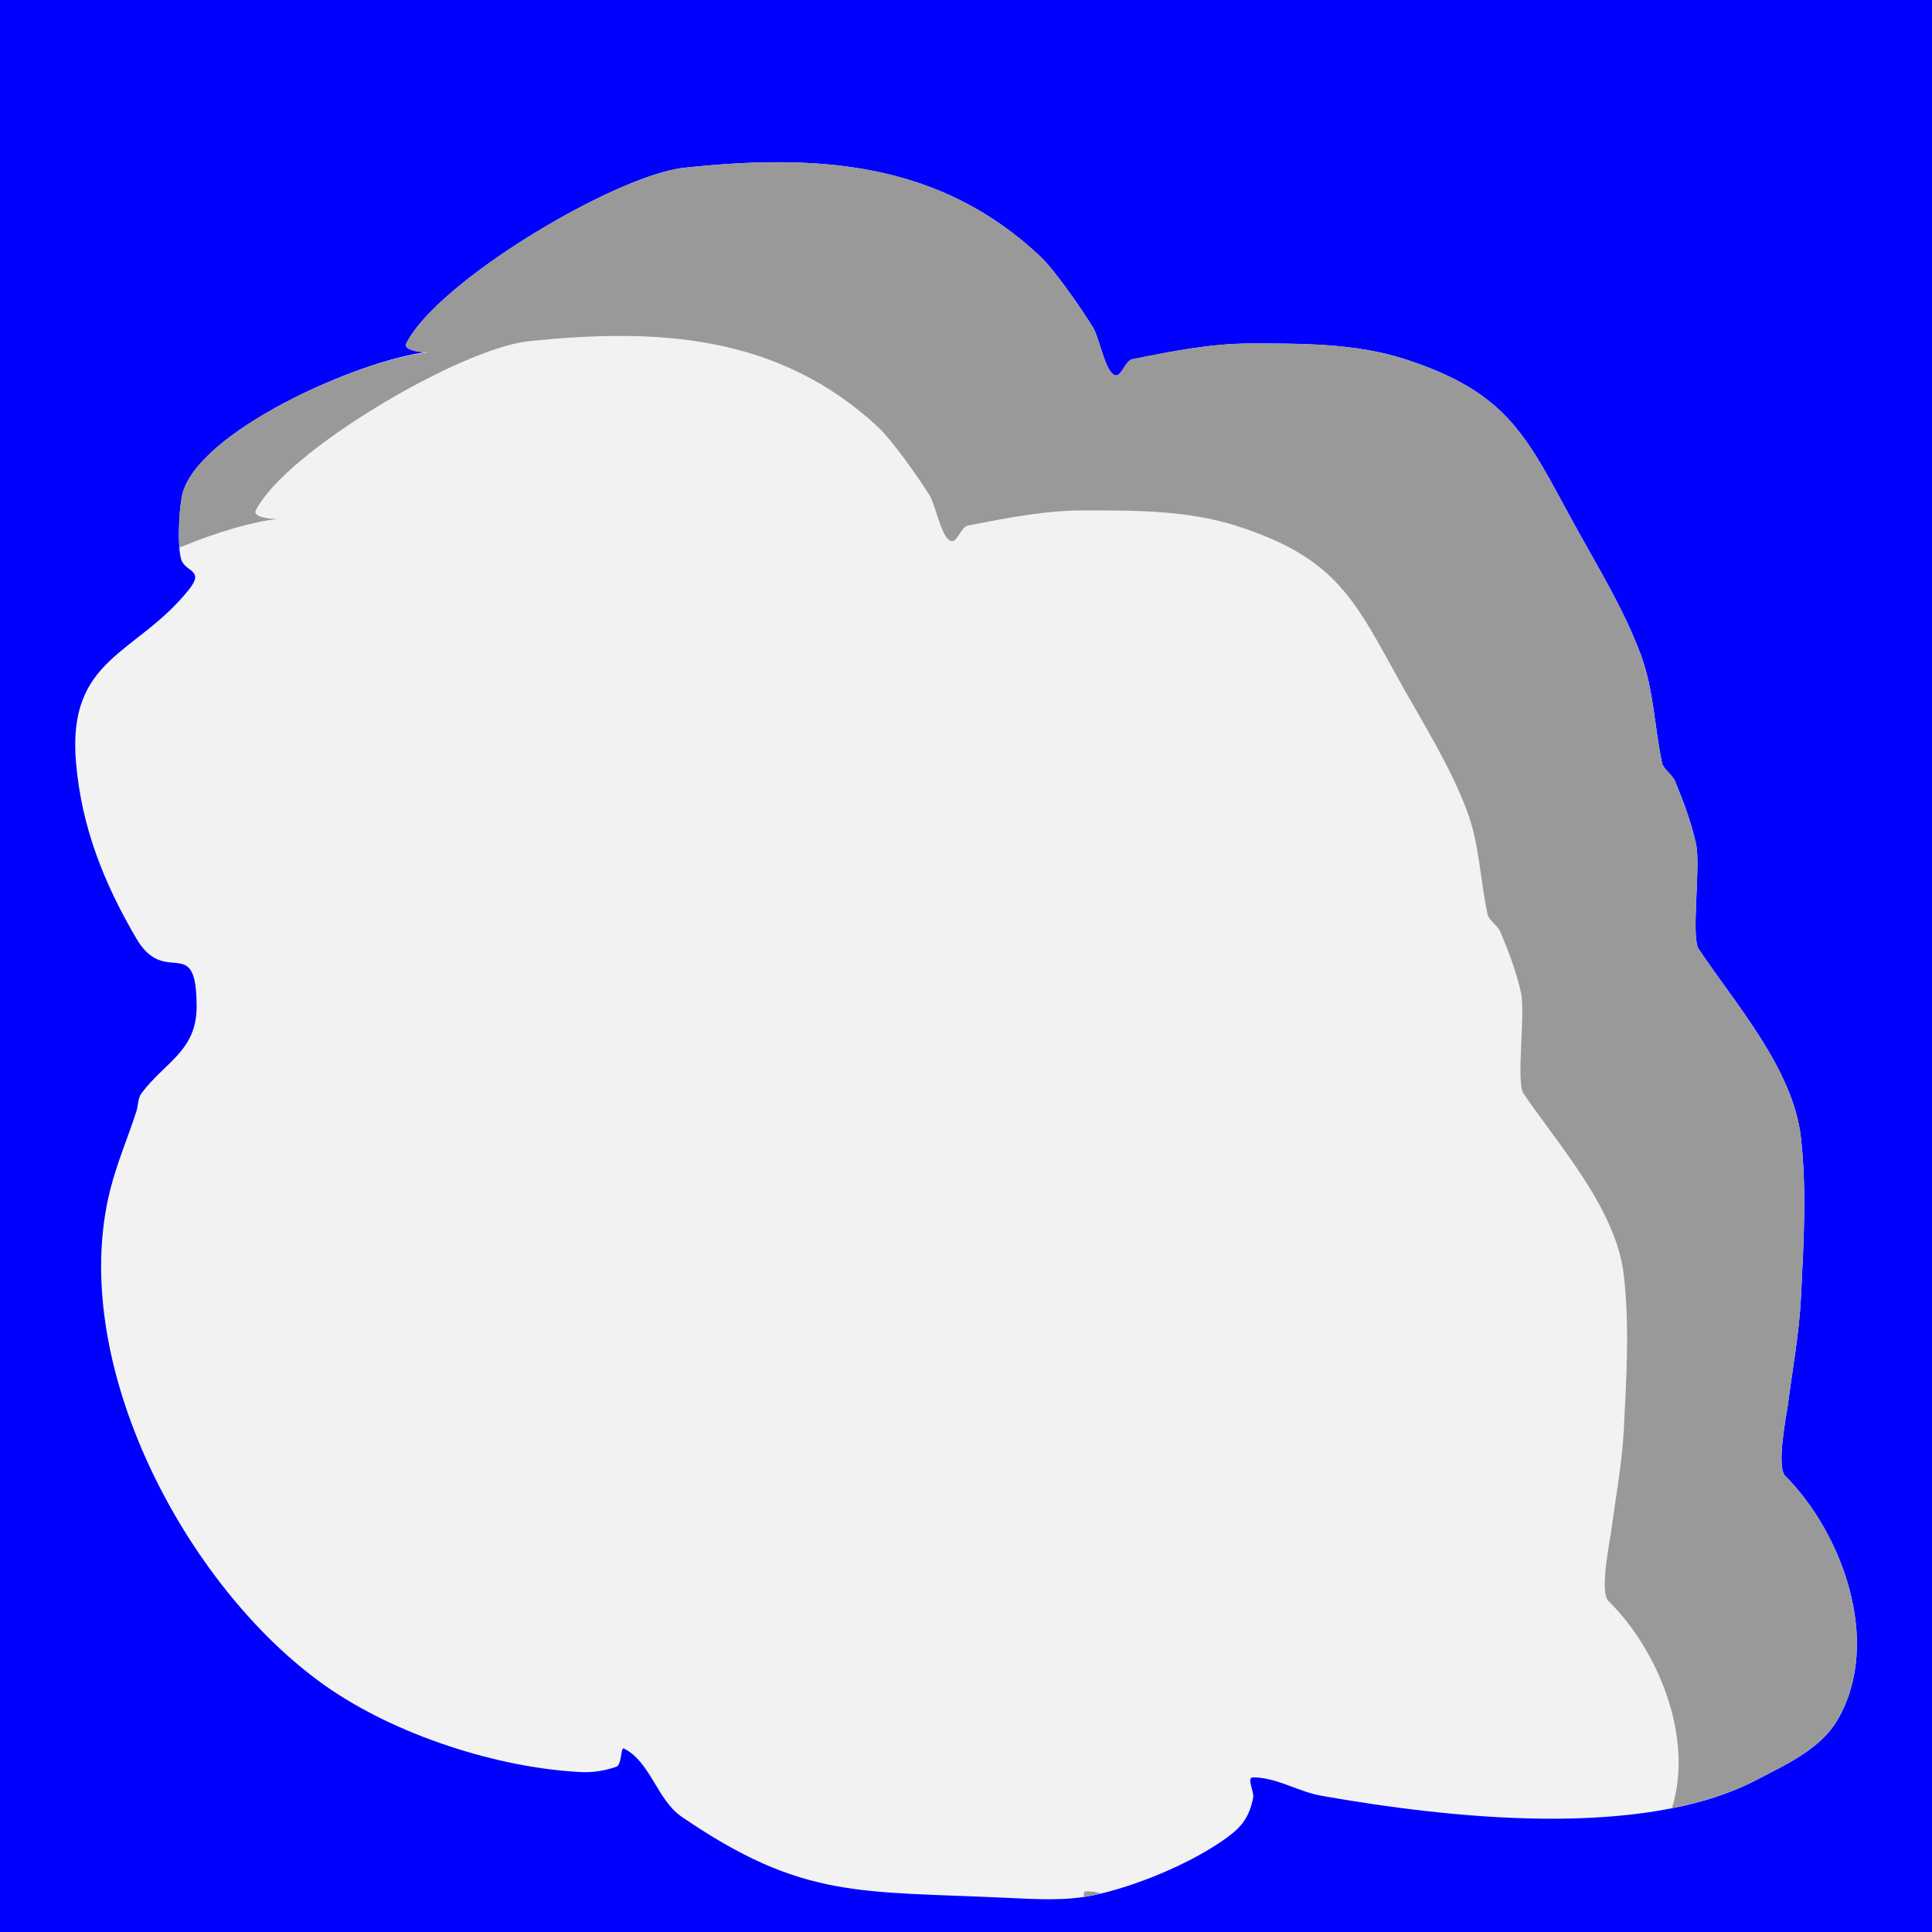 <?xml version="1.0" encoding="UTF-8" standalone="no"?>
<!-- Created with Inkscape (http://www.inkscape.org/) -->

<svg
   version="1.1"
   id="svg3444"
   width="100"
   height="100"
   viewBox="0 0 100 100"
   sodipodi:docname="cielo.svg"
   inkscape:version="1.1 (c68e22c387, 2021-05-23)"
   inkscape:export-filename="C:\Users\taal\eclipse-workspace\checkersjavafx\src\resources\cielo.png"
   inkscape:export-xdpi="96"
   inkscape:export-ydpi="96"
   xmlns:inkscape="http://www.inkscape.org/namespaces/inkscape"
   xmlns:sodipodi="http://sodipodi.sourceforge.net/DTD/sodipodi-0.dtd"
   xmlns="http://www.w3.org/2000/svg"
   xmlns:svg="http://www.w3.org/2000/svg">
  <defs
     id="defs3448">
    <filter
       style="color-interpolation-filters:sRGB;"
       inkscape:label="Drop Shadow"
       id="filter14157"
       x="-0.062"
       y="-0.075"
       width="1.418"
       height="1.158">
      <feFlood
         flood-opacity="0.498"
         flood-color="rgb(0,0,0)"
         result="flood"
         id="feFlood14147" />
      <feComposite
         in="flood"
         in2="SourceGraphic"
         operator="in"
         result="composite1"
         id="feComposite14149" />
      <feGaussianBlur
         in="composite1"
         stdDeviation="1.824"
         result="blur"
         id="feGaussianBlur14151" />
      <feOffset
         dx="20.997"
         dy="0.453"
         result="offset"
         id="feOffset14153" />
      <feComposite
         in="SourceGraphic"
         in2="offset"
         operator="over"
         result="composite2"
         id="feComposite14155" />
    </filter>
  </defs>
  <sodipodi:namedview
     id="namedview3446"
     pagecolor="#505050"
     bordercolor="#eeeeee"
     borderopacity="1"
     inkscape:pageshadow="0"
     inkscape:pageopacity="0"
     inkscape:pagecheckerboard="0"
     showgrid="false"
     inkscape:snap-global="true"
     inkscape:zoom="7.41"
     inkscape:cx="49.932524"
     inkscape:cy="50"
     inkscape:window-width="1920"
     inkscape:window-height="1001"
     inkscape:window-x="-9"
     inkscape:window-y="-9"
     inkscape:window-maximized="1"
     inkscape:current-layer="layer1"
     showguides="false"
     inkscape:guide-bbox="true"
     inkscape:snap-nodes="false">
    <sodipodi:guide
       position="0,99.98"
       inkscape:color="rgb(167,0,255)"
       inkscape:label="Misura"
       orientation="1,-0.002"
       id="guide3382" />
    <sodipodi:guide
       position="0,99.98"
       inkscape:color="rgb(167,0,255)"
       inkscape:label=""
       orientation="-0,1"
       id="guide3384" />
    <sodipodi:guide
       position="0,99.98"
       inkscape:color="rgb(167,0,255)"
       inkscape:label="Inizio"
       orientation="1,0"
       id="guide3386" />
    <sodipodi:guide
       position="-0.03,86.403"
       inkscape:color="rgb(167,0,255)"
       inkscape:label="Fine"
       orientation="-0,1"
       id="guide3388" />
    <sodipodi:guide
       position="-0.03,86.403"
       inkscape:color="rgb(167,0,255)"
       inkscape:label=""
       orientation="1,0"
       id="guide3390" />
    <sodipodi:guide
       position="-0.022,89.957"
       inkscape:color="rgb(167,0,255)"
       inkscape:label="Intersezione 1"
       orientation="-0.002,-1"
       id="guide3392" />
    <sodipodi:guide
       position="3.29772e-11,100.031"
       inkscape:color="rgb(167,0,255)"
       inkscape:label="Misura"
       orientation="1,0.007"
       id="guide3780" />
    <sodipodi:guide
       position="3.29772e-11,100.031"
       inkscape:color="rgb(167,0,255)"
       inkscape:label="Base"
       orientation="1,0.007"
       id="guide3782" />
    <sodipodi:guide
       position="3.29772e-11,100.031"
       inkscape:color="rgb(167,0,255)"
       inkscape:label=""
       orientation="-0,1"
       id="guide3784" />
    <sodipodi:guide
       position="3.29772e-11,100.031"
       inkscape:color="rgb(167,0,255)"
       inkscape:label="Inizio"
       orientation="1,0"
       id="guide3786" />
    <sodipodi:guide
       position="0.125,80.938"
       inkscape:color="rgb(167,0,255)"
       inkscape:label="Fine"
       orientation="-0,1"
       id="guide3788" />
    <sodipodi:guide
       position="0.125,80.938"
       inkscape:color="rgb(167,0,255)"
       inkscape:label=""
       orientation="1,0"
       id="guide3790" />
    <sodipodi:guide
       position="0.065,90.124"
       inkscape:color="rgb(167,0,255)"
       inkscape:label="Intersezione 1"
       orientation="1,0"
       id="guide3792" />
    <sodipodi:guide
       position="-4.419,115.026"
       orientation="0,-1"
       id="guide9979" />
    <sodipodi:guide
       position="118.264,90.454"
       inkscape:color="rgb(167,0,255)"
       inkscape:label="Misura"
       orientation="-0.001,-1"
       id="guide11415" />
    <sodipodi:guide
       position="118.264,90.454"
       inkscape:color="rgb(167,0,255)"
       inkscape:label=""
       orientation="-0,1"
       id="guide11417" />
    <sodipodi:guide
       position="118.264,90.454"
       inkscape:color="rgb(167,0,255)"
       inkscape:label="Inizio"
       orientation="1,0"
       id="guide11419" />
    <sodipodi:guide
       position="0.177,90.631"
       inkscape:color="rgb(167,0,255)"
       inkscape:label="Fine"
       orientation="-0,1"
       id="guide11421" />
    <sodipodi:guide
       position="0.177,90.631"
       inkscape:color="rgb(167,0,255)"
       inkscape:label=""
       orientation="1,0"
       id="guide11423" />
    <sodipodi:guide
       position="100.247,90.481"
       inkscape:color="rgb(167,0,255)"
       inkscape:label="Intersezione 1"
       orientation="-1,0.001"
       id="guide11425" />
    <sodipodi:guide
       position="99.85,90.482"
       inkscape:color="rgb(167,0,255)"
       inkscape:label="Intersezione 2"
       orientation="-1,0.001"
       id="guide11427" />
    <sodipodi:guide
       position="85.846,90.503"
       inkscape:color="rgb(167,0,255)"
       inkscape:label="Intersezione 3"
       orientation="-1,0.001"
       id="guide11429" />
    <sodipodi:guide
       position="85.11,90.504"
       inkscape:color="rgb(167,0,255)"
       inkscape:label="Intersezione 4"
       orientation="-1,0.001"
       id="guide11431" />
    <sodipodi:guide
       position="80.583,90.51"
       inkscape:color="rgb(167,0,255)"
       inkscape:label="Intersezione 5"
       orientation="-1,0.001"
       id="guide11433" />
    <sodipodi:guide
       position="79.881,90.511"
       inkscape:color="rgb(167,0,255)"
       inkscape:label="Intersezione 6"
       orientation="-1,0.001"
       id="guide11435" />
    <sodipodi:guide
       position="71.088,90.525"
       inkscape:color="rgb(167,0,255)"
       inkscape:label="Intersezione 7"
       orientation="-1,0.001"
       id="guide11437" />
    <sodipodi:guide
       position="70.408,90.526"
       inkscape:color="rgb(167,0,255)"
       inkscape:label="Intersezione 8"
       orientation="-1,0.001"
       id="guide11439" />
    <sodipodi:guide
       position="59.879,90.541"
       inkscape:color="rgb(167,0,255)"
       inkscape:label="Intersezione 9"
       orientation="-1,0.001"
       id="guide11441" />
    <sodipodi:guide
       position="59.198,90.543"
       inkscape:color="rgb(167,0,255)"
       inkscape:label="Intersezione 10"
       orientation="-1,0.001"
       id="guide11443" />
    <sodipodi:guide
       position="45.045,90.564"
       inkscape:color="rgb(167,0,255)"
       inkscape:label="Intersezione 11"
       orientation="-1,0.001"
       id="guide11445" />
    <sodipodi:guide
       position="44.493,90.564"
       inkscape:color="rgb(167,0,255)"
       inkscape:label="Intersezione 12"
       orientation="-1,0.001"
       id="guide11447" />
    <sodipodi:guide
       position="41.751,90.569"
       inkscape:color="rgb(167,0,255)"
       inkscape:label="Intersezione 13"
       orientation="-1,0.001"
       id="guide11449" />
    <sodipodi:guide
       position="41.05,90.57"
       inkscape:color="rgb(167,0,255)"
       inkscape:label="Intersezione 14"
       orientation="-1,0.001"
       id="guide11451" />
    <sodipodi:guide
       position="28.632,90.588"
       inkscape:color="rgb(167,0,255)"
       inkscape:label="Intersezione 15"
       orientation="-1,0.001"
       id="guide11453" />
    <sodipodi:guide
       position="27.833,90.589"
       inkscape:color="rgb(167,0,255)"
       inkscape:label="Intersezione 16"
       orientation="-1,0.001"
       id="guide11455" />
    <sodipodi:guide
       position="21.455,90.599"
       inkscape:color="rgb(167,0,255)"
       inkscape:label="Intersezione 17"
       orientation="-1,0.001"
       id="guide11457" />
    <sodipodi:guide
       position="20.753,90.6"
       inkscape:color="rgb(167,0,255)"
       inkscape:label="Intersezione 18"
       orientation="-1,0.001"
       id="guide11459" />
    <sodipodi:guide
       position="13.176,90.611"
       inkscape:color="rgb(167,0,255)"
       inkscape:label="Intersezione 19"
       orientation="-1,0.001"
       id="guide11461" />
    <sodipodi:guide
       position="4.812,90.624"
       inkscape:color="rgb(167,0,255)"
       inkscape:label="Intersezione 20"
       orientation="-1,0.001"
       id="guide11463" />
    <sodipodi:guide
       position="0.331,90.631"
       inkscape:color="rgb(167,0,255)"
       inkscape:label="Intersezione 21"
       orientation="-1,0.001"
       id="guide11465" />
    <sodipodi:guide
       position="118.264,90.454"
       inkscape:color="rgb(167,0,255)"
       inkscape:label="Misura"
       orientation="-0.001,-1"
       id="guide11467" />
    <sodipodi:guide
       position="118.264,90.454"
       inkscape:color="rgb(167,0,255)"
       inkscape:label=""
       orientation="-0,1"
       id="guide11469" />
    <sodipodi:guide
       position="118.264,90.454"
       inkscape:color="rgb(167,0,255)"
       inkscape:label="Inizio"
       orientation="1,0"
       id="guide11471" />
    <sodipodi:guide
       position="0.177,90.631"
       inkscape:color="rgb(167,0,255)"
       inkscape:label="Fine"
       orientation="-0,1"
       id="guide11473" />
    <sodipodi:guide
       position="0.177,90.631"
       inkscape:color="rgb(167,0,255)"
       inkscape:label=""
       orientation="1,0"
       id="guide11475" />
    <sodipodi:guide
       position="100.247,90.481"
       inkscape:color="rgb(167,0,255)"
       inkscape:label="Intersezione 1"
       orientation="-1,0.001"
       id="guide11477" />
    <sodipodi:guide
       position="99.85,90.482"
       inkscape:color="rgb(167,0,255)"
       inkscape:label="Intersezione 2"
       orientation="-1,0.001"
       id="guide11479" />
    <sodipodi:guide
       position="85.846,90.503"
       inkscape:color="rgb(167,0,255)"
       inkscape:label="Intersezione 3"
       orientation="-1,0.001"
       id="guide11481" />
    <sodipodi:guide
       position="85.11,90.504"
       inkscape:color="rgb(167,0,255)"
       inkscape:label="Intersezione 4"
       orientation="-1,0.001"
       id="guide11483" />
    <sodipodi:guide
       position="80.583,90.51"
       inkscape:color="rgb(167,0,255)"
       inkscape:label="Intersezione 5"
       orientation="-1,0.001"
       id="guide11485" />
    <sodipodi:guide
       position="79.881,90.511"
       inkscape:color="rgb(167,0,255)"
       inkscape:label="Intersezione 6"
       orientation="-1,0.001"
       id="guide11487" />
    <sodipodi:guide
       position="71.088,90.525"
       inkscape:color="rgb(167,0,255)"
       inkscape:label="Intersezione 7"
       orientation="-1,0.001"
       id="guide11489" />
    <sodipodi:guide
       position="70.408,90.526"
       inkscape:color="rgb(167,0,255)"
       inkscape:label="Intersezione 8"
       orientation="-1,0.001"
       id="guide11491" />
    <sodipodi:guide
       position="59.879,90.541"
       inkscape:color="rgb(167,0,255)"
       inkscape:label="Intersezione 9"
       orientation="-1,0.001"
       id="guide11493" />
    <sodipodi:guide
       position="59.198,90.543"
       inkscape:color="rgb(167,0,255)"
       inkscape:label="Intersezione 10"
       orientation="-1,0.001"
       id="guide11495" />
    <sodipodi:guide
       position="45.045,90.564"
       inkscape:color="rgb(167,0,255)"
       inkscape:label="Intersezione 11"
       orientation="-1,0.001"
       id="guide11497" />
    <sodipodi:guide
       position="44.493,90.564"
       inkscape:color="rgb(167,0,255)"
       inkscape:label="Intersezione 12"
       orientation="-1,0.001"
       id="guide11499" />
    <sodipodi:guide
       position="41.751,90.569"
       inkscape:color="rgb(167,0,255)"
       inkscape:label="Intersezione 13"
       orientation="-1,0.001"
       id="guide11501" />
    <sodipodi:guide
       position="41.05,90.57"
       inkscape:color="rgb(167,0,255)"
       inkscape:label="Intersezione 14"
       orientation="-1,0.001"
       id="guide11503" />
    <sodipodi:guide
       position="28.632,90.588"
       inkscape:color="rgb(167,0,255)"
       inkscape:label="Intersezione 15"
       orientation="-1,0.001"
       id="guide11505" />
    <sodipodi:guide
       position="27.833,90.589"
       inkscape:color="rgb(167,0,255)"
       inkscape:label="Intersezione 16"
       orientation="-1,0.001"
       id="guide11507" />
    <sodipodi:guide
       position="21.455,90.599"
       inkscape:color="rgb(167,0,255)"
       inkscape:label="Intersezione 17"
       orientation="-1,0.001"
       id="guide11509" />
    <sodipodi:guide
       position="20.753,90.6"
       inkscape:color="rgb(167,0,255)"
       inkscape:label="Intersezione 18"
       orientation="-1,0.001"
       id="guide11511" />
    <sodipodi:guide
       position="13.176,90.611"
       inkscape:color="rgb(167,0,255)"
       inkscape:label="Intersezione 19"
       orientation="-1,0.001"
       id="guide11513" />
    <sodipodi:guide
       position="4.812,90.624"
       inkscape:color="rgb(167,0,255)"
       inkscape:label="Intersezione 20"
       orientation="-1,0.001"
       id="guide11515" />
    <sodipodi:guide
       position="0.331,90.631"
       inkscape:color="rgb(167,0,255)"
       inkscape:label="Intersezione 21"
       orientation="-1,0.001"
       id="guide11517" />
  </sodipodi:namedview>
  <g
     id="layer1"
     inkscape:label="Layer 1"
     style="display:inline">
    <rect
       style="fill:#0000ff;fill-opacity:1;stroke:none;stroke-width:0.474;stroke-opacity:1;paint-order:stroke markers fill;stop-color:#000000"
       id="rect2294"
       height="101"
       x="0"
       y="0"
       width="101"
       inkscape:export-filename="C:\Users\taal\eclipse-workspace\checkersjavafx\src\resources\cielo.png"
       inkscape:export-xdpi="96"
       inkscape:export-ydpi="96" />
    <g
       id="g4975"
       inkscape:label="nuvola"
       style="display:inline"
       inkscape:export-filename="C:\Users\taal\eclipse-workspace\checkersjavafx\src\resources\cielo.png"
       inkscape:export-xdpi="96"
       inkscape:export-ydpi="96">
      <path
         style="display:inline;fill:#f2f2f2;fill-opacity:1;stroke:none;stroke-width:1px;stroke-linecap:butt;stroke-linejoin:miter;stroke-opacity:1"
         d="m 22.524,18.182 c -3.326,0.191 -11.863,3.87 -13.026,7.191 -0.23,0.658 -0.331,2.745 -0.136,3.528 0.187,0.747 1.277,0.541 0.407,1.628 -2.704,3.38 -6.31,3.491 -5.834,8.955 0.29,3.333 1.435,6.215 3.121,9.091 1.518,2.59 3.121,-0.363 3.121,3.528 0,2.296 -1.634,2.857 -2.849,4.478 -0.198,0.263 -0.17,0.637 -0.271,0.95 -0.441,1.36 -1.01,2.683 -1.357,4.071 -2.242,8.969 3.952,20.581 11.126,25.645 3.6,2.542 8.941,4.275 13.297,4.478 0.594,0.028 1.2,-0.083 1.764,-0.271 0.315,-0.105 0.228,-1.04 0.407,-0.95 1.378,0.689 1.714,2.657 2.985,3.528 6.29,4.308 9.217,3.837 16.961,4.206 1.446,0.069 2.924,0.156 4.342,-0.136 2.073,-0.427 5.025,-1.607 6.92,-2.985 0.806,-0.587 1.152,-1.08 1.357,-2.035 0.076,-0.354 -0.362,-1.085 0,-1.085 1.218,0 2.329,0.738 3.528,0.95 6.465,1.141 16.56,2.297 22.524,-0.814 1.548,-0.808 3.332,-1.609 4.206,-3.121 2.339,-4.045 0.205,-9.7 -2.714,-12.619 -0.479,-0.479 0.086,-3.269 0.136,-3.663 0.236,-1.853 0.587,-3.697 0.678,-5.563 0.135,-2.756 0.308,-5.535 0,-8.277 -0.4,-3.561 -3.395,-6.924 -5.292,-9.769 -0.409,-0.614 0.113,-4.283 -0.136,-5.427 -0.243,-1.118 -0.65,-2.198 -1.085,-3.256 -0.132,-0.322 -0.615,-0.644 -0.678,-0.95 -0.387,-1.849 -0.431,-3.791 -1.085,-5.563 -0.898,-2.429 -2.286,-4.648 -3.528,-6.92 -2.393,-4.378 -3.324,-6.678 -8.684,-8.412 -2.552,-0.826 -5.323,-0.814 -8.005,-0.814 -2.053,0 -4.092,0.411 -6.106,0.814 -0.409,0.082 -0.577,1.001 -0.95,0.814 C 57.187,19.163 56.907,17.494 56.581,16.961 55.995,16.002 54.595,13.987 53.867,13.297 48.643,8.348 42.302,7.946 35.414,8.684 31.865,9.064 22.64,14.557 21.031,17.775 c -0.222,0.444 1.294,0.539 1.493,0.407 z"
         id="path1793-2" />
      <path
         id="path1793"
         style="display:inline;fill:#999999;fill-opacity:1;stroke:none;stroke-width:1px;stroke-linecap:butt;stroke-linejoin:miter;stroke-opacity:1"
         d="M 40.469,8.396 C 38.824,8.385 37.136,8.499 35.414,8.684 31.865,9.064 22.64,14.557 21.031,17.775 c -0.166,0.332 0.643,0.469 1.143,0.461 -3.517,0.384 -11.548,3.914 -12.676,7.137 -0.189,0.541 -0.282,2.015 -0.203,2.969 1.931,-0.804 3.784,-1.341 5.063,-1.479 -0.49,0.007 -1.282,-0.126 -1.119,-0.445 1.578,-3.099 10.628,-8.388 14.109,-8.754 6.758,-0.711 12.977,-0.322 18.102,4.443 0.715,0.664 2.087,2.604 2.662,3.527 0.32,0.514 0.595,2.121 1.064,2.352 0.366,0.18 0.531,-0.704 0.932,-0.783 1.975,-0.388 3.976,-0.785 5.99,-0.785 2.631,0 5.35,-0.01 7.854,0.785 5.258,1.67 6.17,3.884 8.518,8.1 1.218,2.188 2.581,4.325 3.461,6.664 0.642,1.707 0.685,3.577 1.064,5.357 0.063,0.294 0.536,0.604 0.666,0.914 0.427,1.019 0.826,2.06 1.064,3.137 0.244,1.102 -0.269,4.635 0.133,5.227 1.86,2.74 4.799,5.979 5.191,9.408 0.302,2.64 0.133,5.317 0,7.971 -0.09,1.797 -0.435,3.573 -0.666,5.357 -0.049,0.38 -0.602,3.066 -0.133,3.527 2.526,2.479 4.448,7.009 3.291,10.717 1.594,-0.317 3.08,-0.78 4.367,-1.451 1.548,-0.808 3.333,-1.61 4.207,-3.121 2.339,-4.045 0.205,-9.701 -2.713,-12.619 -0.479,-0.479 0.085,-3.27 0.135,-3.664 0.236,-1.853 0.586,-3.697 0.678,-5.562 0.135,-2.756 0.308,-5.536 0,-8.277 -0.4,-3.561 -3.394,-6.925 -5.291,-9.77 -0.409,-0.614 0.114,-4.281 -0.135,-5.426 -0.243,-1.118 -0.65,-2.2 -1.086,-3.258 -0.132,-0.322 -0.614,-0.644 -0.678,-0.949 -0.387,-1.849 -0.431,-3.79 -1.086,-5.562 -0.898,-2.429 -2.288,-4.648 -3.529,-6.92 -2.393,-4.378 -3.324,-6.678 -8.684,-8.412 -2.552,-0.826 -5.322,-0.814 -8.004,-0.814 -2.053,0 -4.094,0.412 -6.107,0.814 -0.409,0.082 -0.576,0.999 -0.949,0.812 C 57.187,19.163 56.906,17.495 56.58,16.961 55.994,16.002 54.596,13.987 53.867,13.297 49.949,9.585 45.403,8.43 40.469,8.396 Z M 56.23,97.891 c -0.14,0 -0.144,0.124 -0.119,0.277 0.156,-0.023 0.314,-0.036 0.469,-0.068 0.126,-0.026 0.278,-0.078 0.41,-0.109 -0.25,-0.054 -0.502,-0.1 -0.76,-0.1 z" />
    </g>
  </g>
</svg>
